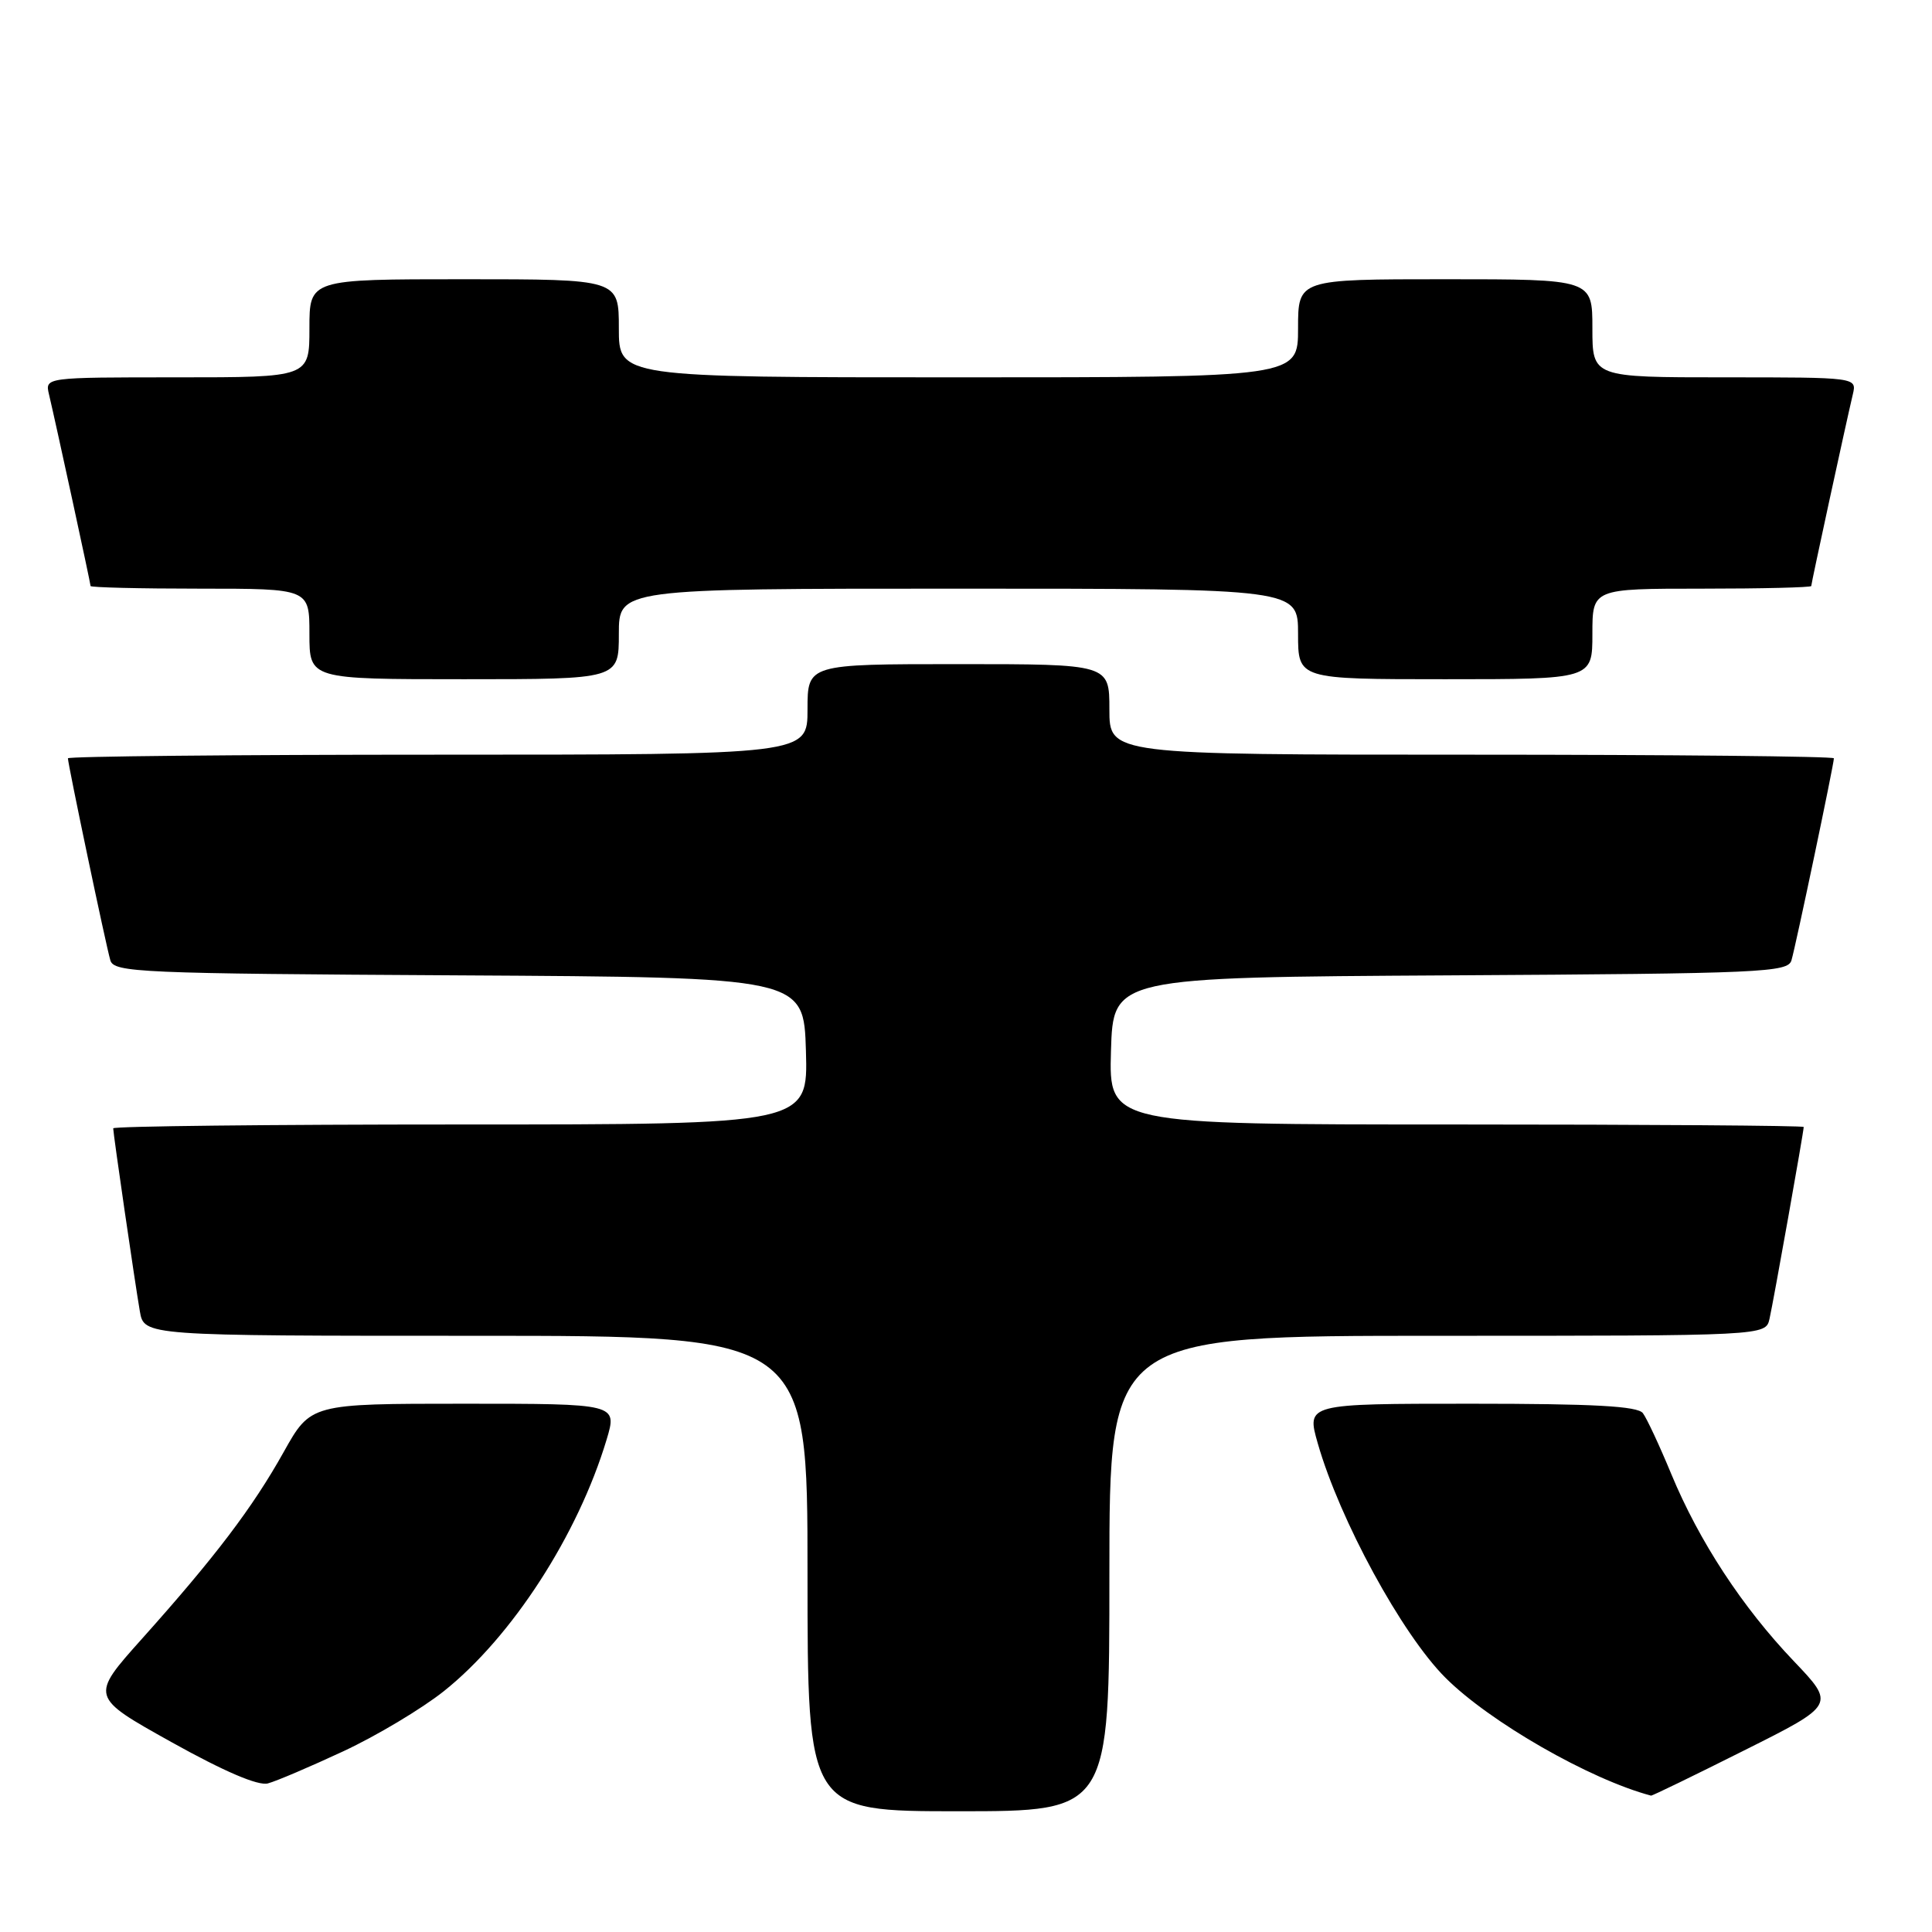 <?xml version="1.0" encoding="UTF-8" standalone="no"?>
<!DOCTYPE svg PUBLIC "-//W3C//DTD SVG 1.1//EN" "http://www.w3.org/Graphics/SVG/1.1/DTD/svg11.dtd" >
<svg xmlns="http://www.w3.org/2000/svg" xmlns:xlink="http://www.w3.org/1999/xlink" version="1.1" viewBox="0 0 256 256">
 <g >
 <path fill="currentColor"
d=" M 147.00 208.50 C 147.00 177.00 147.00 177.00 190.48 177.00 C 233.96 177.00 233.96 177.00 234.47 174.75 C 234.98 172.52 239.00 149.95 239.00 149.33 C 239.00 149.15 218.28 149.00 192.96 149.00 C 146.93 149.00 146.93 149.00 147.21 139.25 C 147.50 129.50 147.50 129.50 192.19 129.24 C 233.65 129.00 236.91 128.85 237.38 127.24 C 237.95 125.32 243.00 101.26 243.00 100.48 C 243.00 100.22 221.40 100.00 195.00 100.00 C 147.00 100.00 147.00 100.00 147.00 94.00 C 147.00 88.00 147.00 88.00 127.00 88.00 C 107.00 88.00 107.00 88.00 107.00 94.00 C 107.00 100.00 107.00 100.00 58.00 100.00 C 31.05 100.00 9.00 100.22 9.00 100.48 C 9.00 101.26 14.05 125.32 14.62 127.24 C 15.09 128.86 18.40 129.00 60.81 129.24 C 106.50 129.50 106.50 129.50 106.79 139.25 C 107.07 149.00 107.07 149.00 61.04 149.00 C 35.72 149.00 15.00 149.23 15.00 149.51 C 15.00 150.21 17.85 169.79 18.53 173.75 C 19.09 177.00 19.09 177.00 63.05 177.00 C 107.00 177.00 107.00 177.00 107.00 208.50 C 107.00 240.00 107.00 240.00 127.00 240.00 C 147.00 240.00 147.00 240.00 147.00 208.50 Z  M 231.11 231.94 C 243.20 225.89 243.20 225.89 237.68 220.10 C 230.86 212.95 225.15 204.23 221.45 195.31 C 219.90 191.56 218.21 187.94 217.69 187.25 C 216.99 186.32 211.22 186.00 194.93 186.00 C 173.11 186.00 173.11 186.00 174.61 191.25 C 177.52 201.41 185.76 216.55 191.53 222.31 C 197.38 228.16 210.66 235.78 218.77 237.93 C 218.91 237.97 224.47 235.27 231.11 231.94 Z  M 45.50 232.05 C 49.90 230.00 55.88 226.42 58.80 224.10 C 67.84 216.90 76.58 203.39 80.38 190.75 C 81.80 186.00 81.80 186.00 61.49 186.00 C 41.17 186.00 41.17 186.00 37.59 192.40 C 33.47 199.77 28.51 206.31 18.80 217.16 C 11.94 224.83 11.94 224.83 22.72 230.84 C 29.70 234.73 34.20 236.66 35.50 236.31 C 36.60 236.02 41.10 234.10 45.50 232.05 Z  M 82.00 84.00 C 82.00 78.00 82.00 78.00 127.00 78.00 C 172.00 78.00 172.00 78.00 172.00 84.00 C 172.00 90.00 172.00 90.00 191.50 90.00 C 211.00 90.00 211.00 90.00 211.00 84.00 C 211.00 78.00 211.00 78.00 225.50 78.00 C 233.47 78.00 240.00 77.84 240.00 77.65 C 240.00 77.29 244.55 56.31 245.51 52.25 C 246.04 50.00 246.04 50.00 228.52 50.00 C 211.00 50.00 211.00 50.00 211.00 43.50 C 211.00 37.00 211.00 37.00 191.50 37.00 C 172.00 37.00 172.00 37.00 172.00 43.50 C 172.00 50.00 172.00 50.00 127.00 50.00 C 82.00 50.00 82.00 50.00 82.00 43.50 C 82.00 37.00 82.00 37.00 61.50 37.00 C 41.00 37.00 41.00 37.00 41.00 43.50 C 41.00 50.00 41.00 50.00 23.48 50.00 C 5.96 50.00 5.96 50.00 6.49 52.25 C 7.45 56.31 12.00 77.29 12.00 77.65 C 12.00 77.84 18.52 78.00 26.50 78.00 C 41.00 78.00 41.00 78.00 41.00 84.00 C 41.00 90.00 41.00 90.00 61.50 90.00 C 82.00 90.00 82.00 90.00 82.00 84.00 Z "/>
</g>
</svg>
